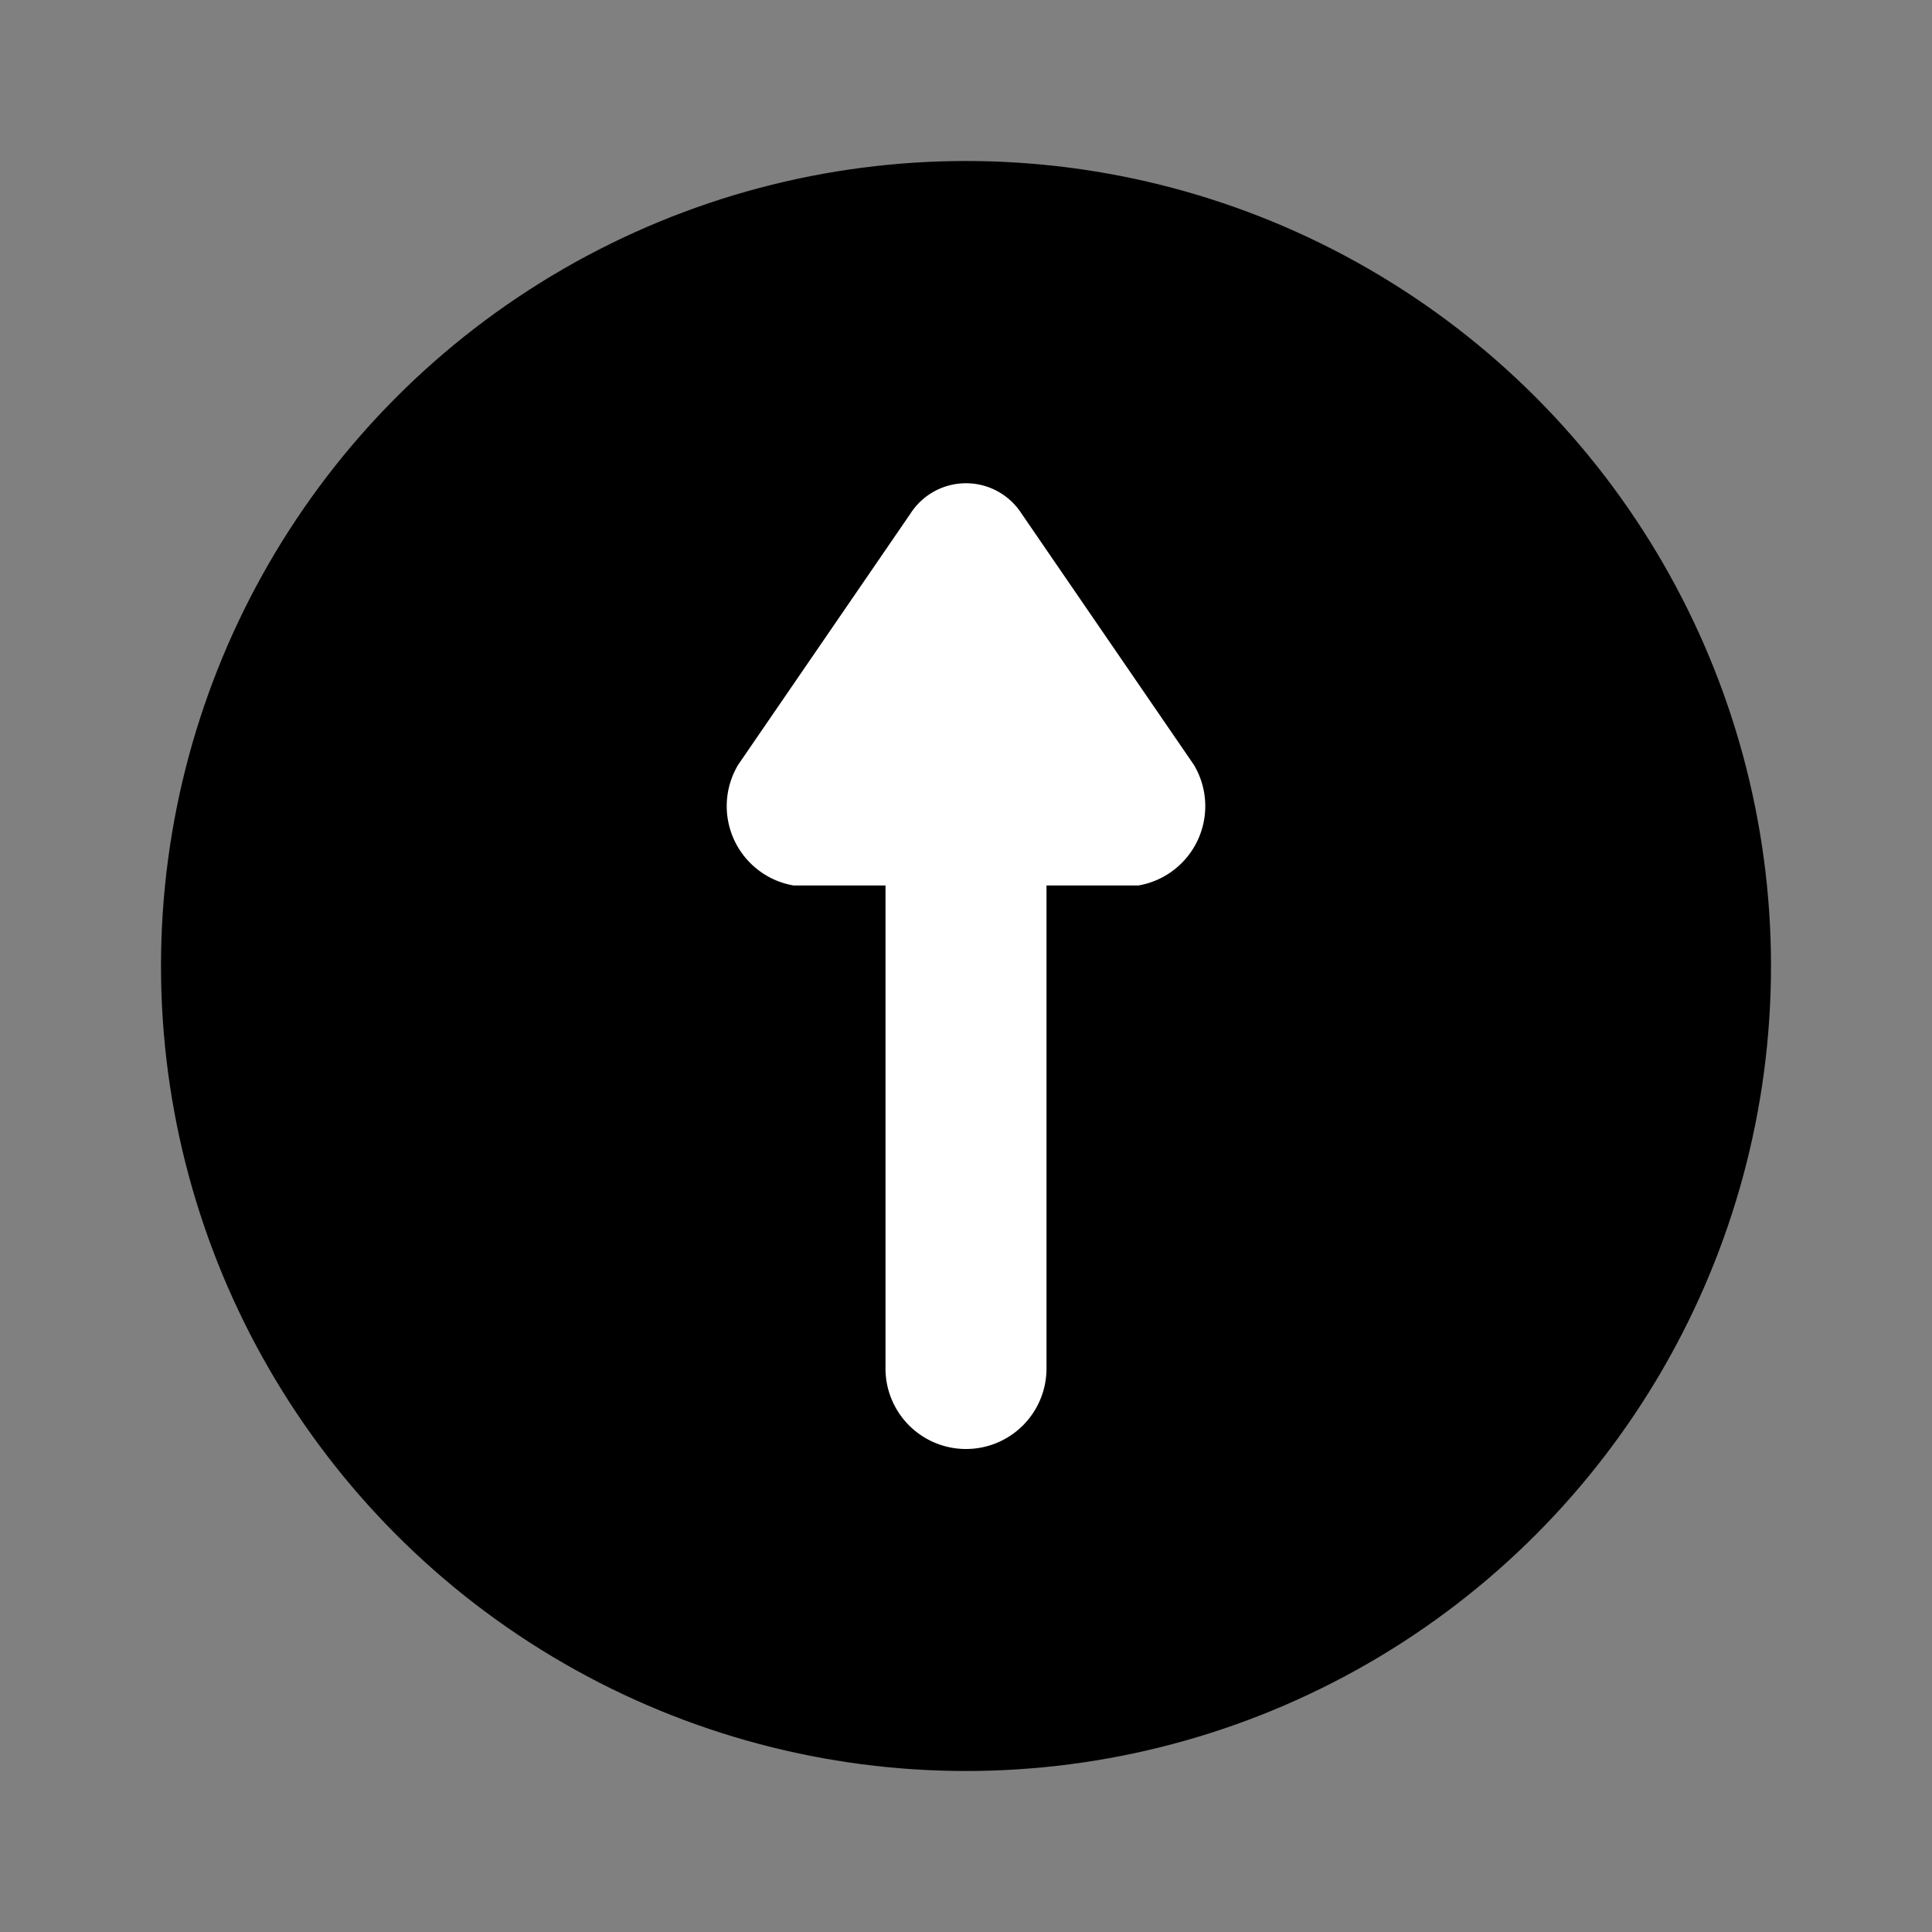 <svg fill="#000000" viewBox="0 0 24.00 24.00" id="up-arrow-circle" data-name="Flat Color" xmlns="http://www.w3.org/2000/svg" class="icon flat-color" stroke="#000000" stroke-width="0" ><rect x="0" y="0" width="24.00" height="24.00" fill="#808080" stroke="none"/><g id="SVGRepo_bgCarrier" stroke-width="0"/><g id="SVGRepo_tracerCarrier" stroke-linecap="round" stroke-linejoin="round"/><g id="SVGRepo_iconCarrier"><circle id="primary" cx="12" cy="12" r="10" style="fill: #000000;"/><path id="secondary" d="M14.83,9.5,12.69,6.38a.82.82,0,0,0-1.38,0L9.17,9.5A1,1,0,0,0,9.86,11H11v6a1,1,0,0,0,2,0V11h1.14A1,1,0,0,0,14.83,9.5Z" style="fill: #ffffff;"/></g></svg>